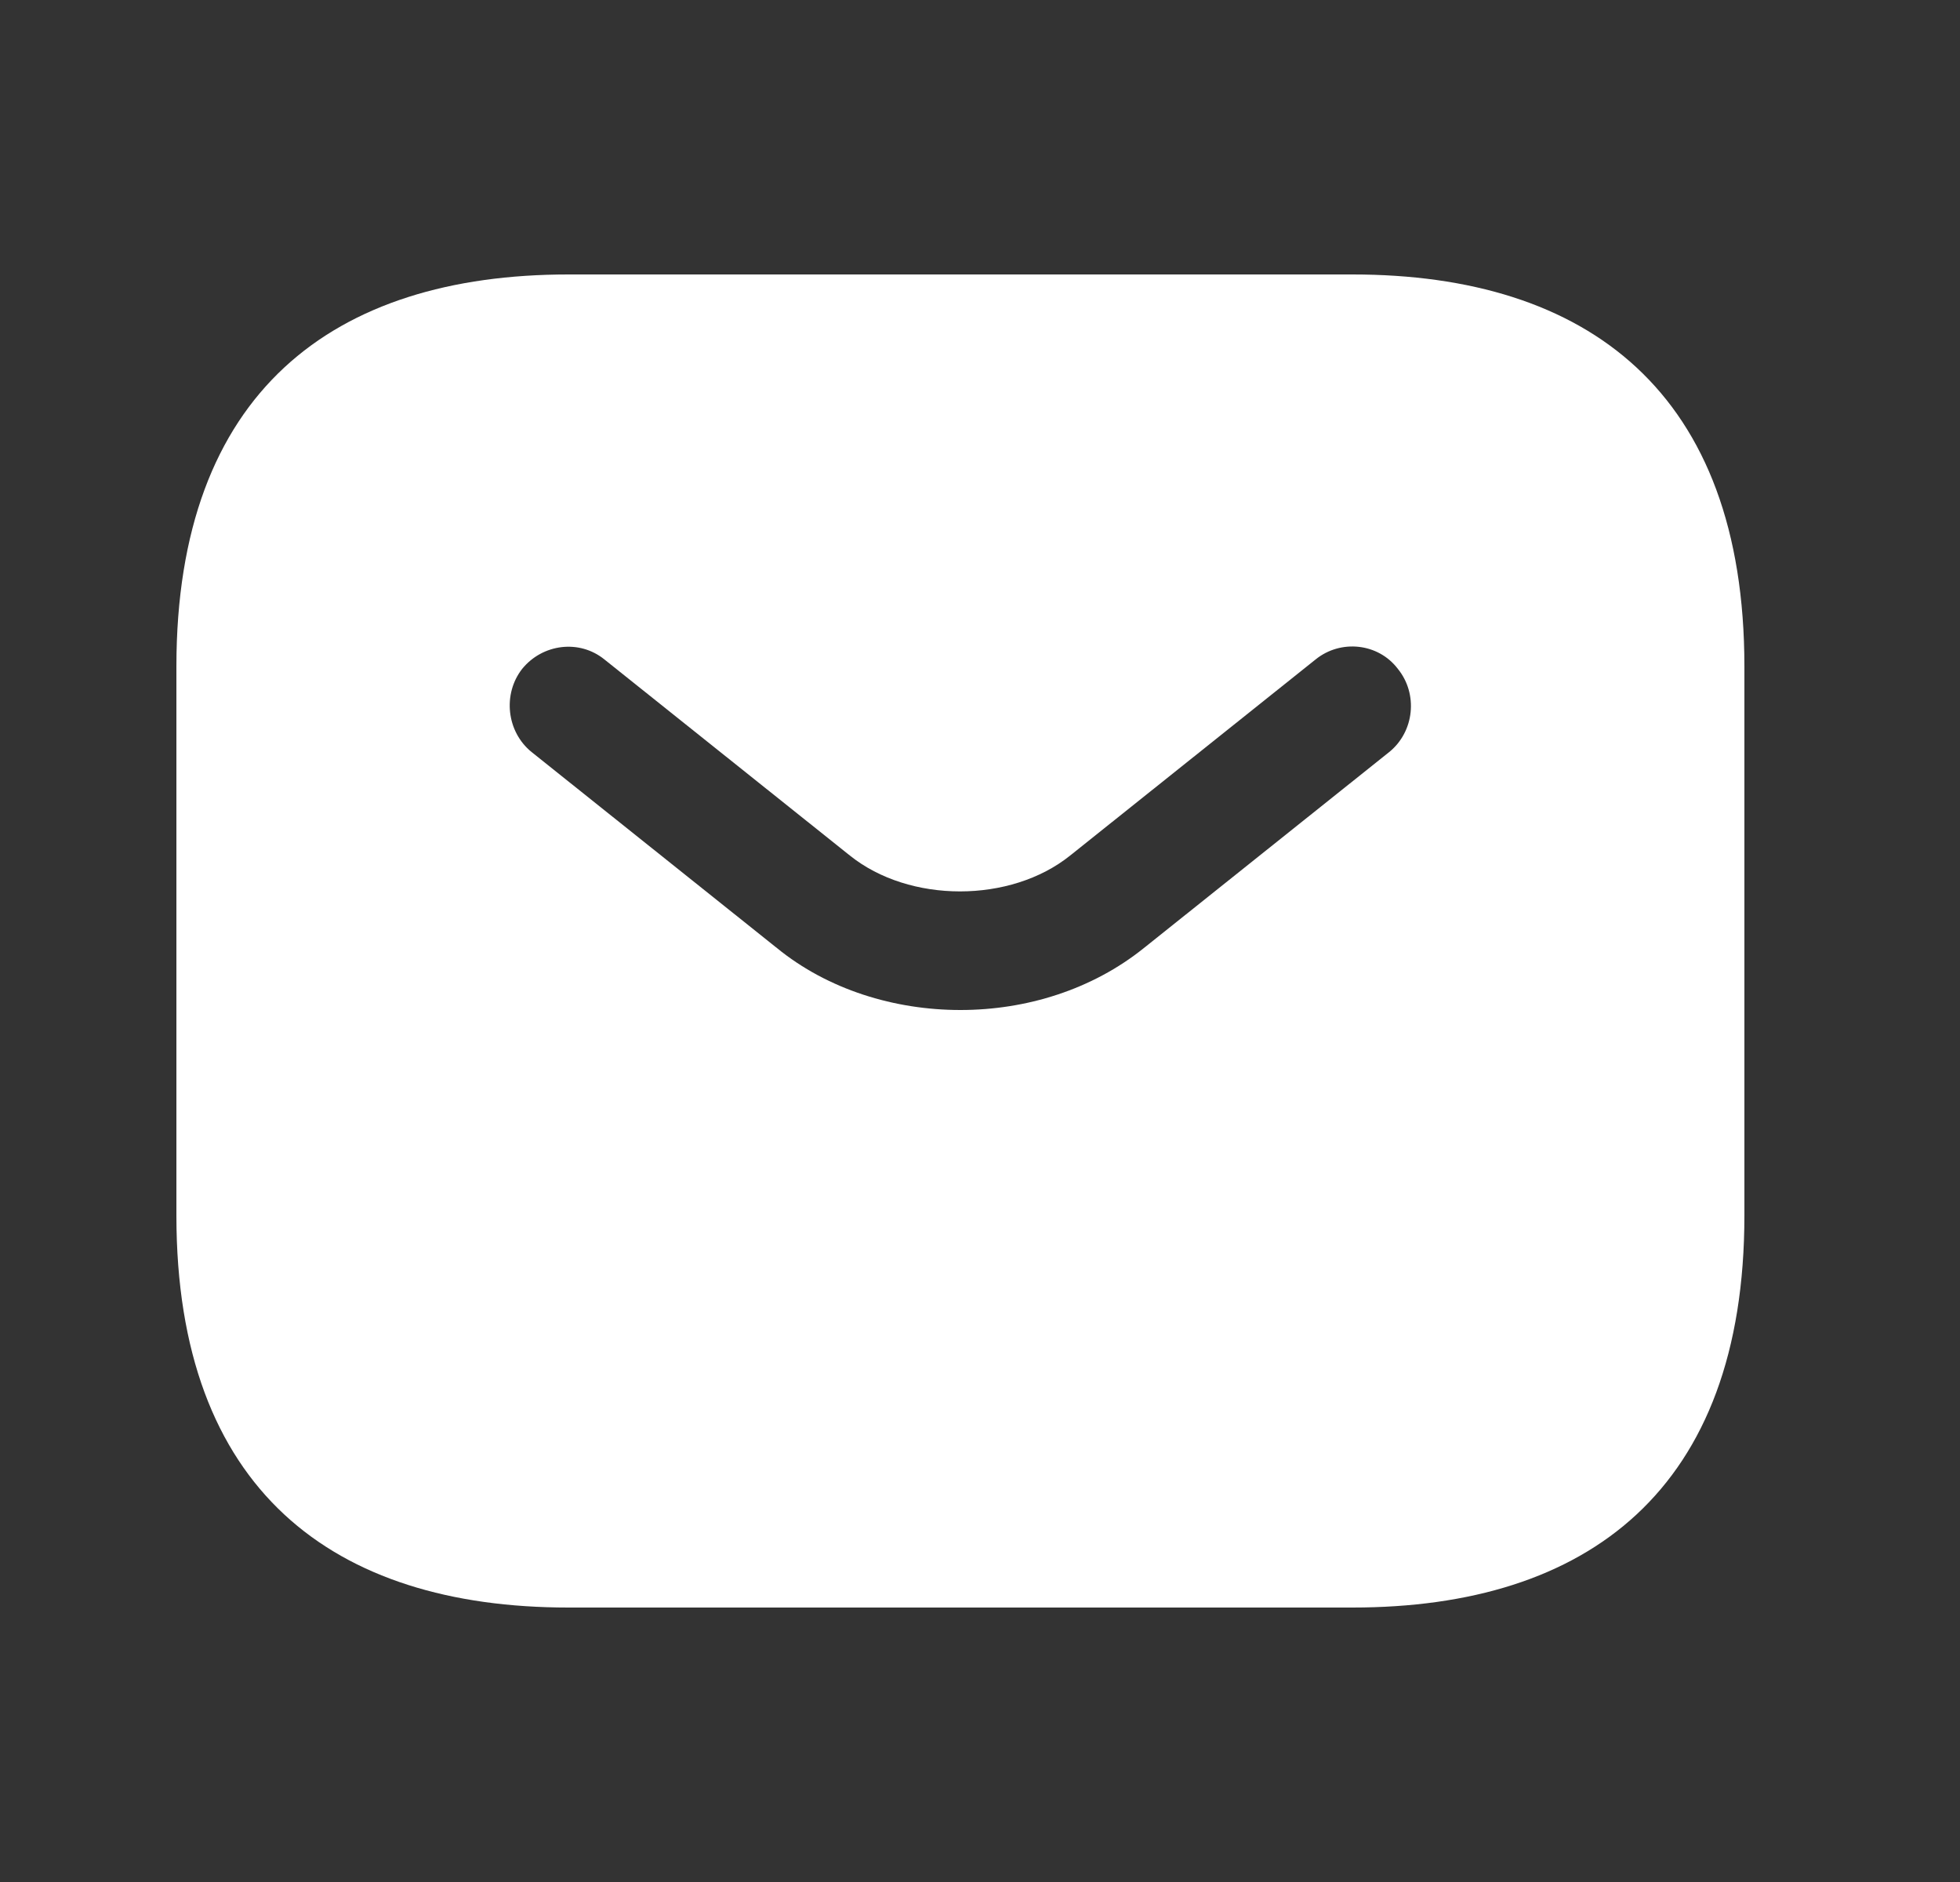 <svg width="25" height="24" viewBox="0 0 25 24" fill="none" xmlns="http://www.w3.org/2000/svg">
<rect x="0" y="0" width="25" height="24" fill="#333333" stroke="none"/>
<g id="vuesax/bold/sms">
<g id="vuesax/bold/sms_2">
<g id="sms">
<path id="Vector" d="M17.25 3.5H7.25C4.25 3.5 2.25 5 2.25 8.5V15.5C2.25 19 4.25 20.5 7.25 20.5H17.25C20.25 20.5 22.25 19 22.25 15.5V8.5C22.25 5 20.25 3.5 17.25 3.5ZM17.72 9.59L14.59 12.09C13.93 12.62 13.09 12.88 12.25 12.88C11.41 12.88 10.56 12.62 9.91 12.09L6.78 9.59C6.46 9.33 6.41 8.85 6.66 8.53C6.92 8.21 7.39 8.15 7.71 8.41L10.84 10.91C11.6 11.52 12.89 11.52 13.65 10.91L16.78 8.41C17.1 8.15 17.58 8.2 17.83 8.53C18.09 8.85 18.04 9.33 17.72 9.59Z" fill="white"/>
</g>
</g>
</g>
</svg>
